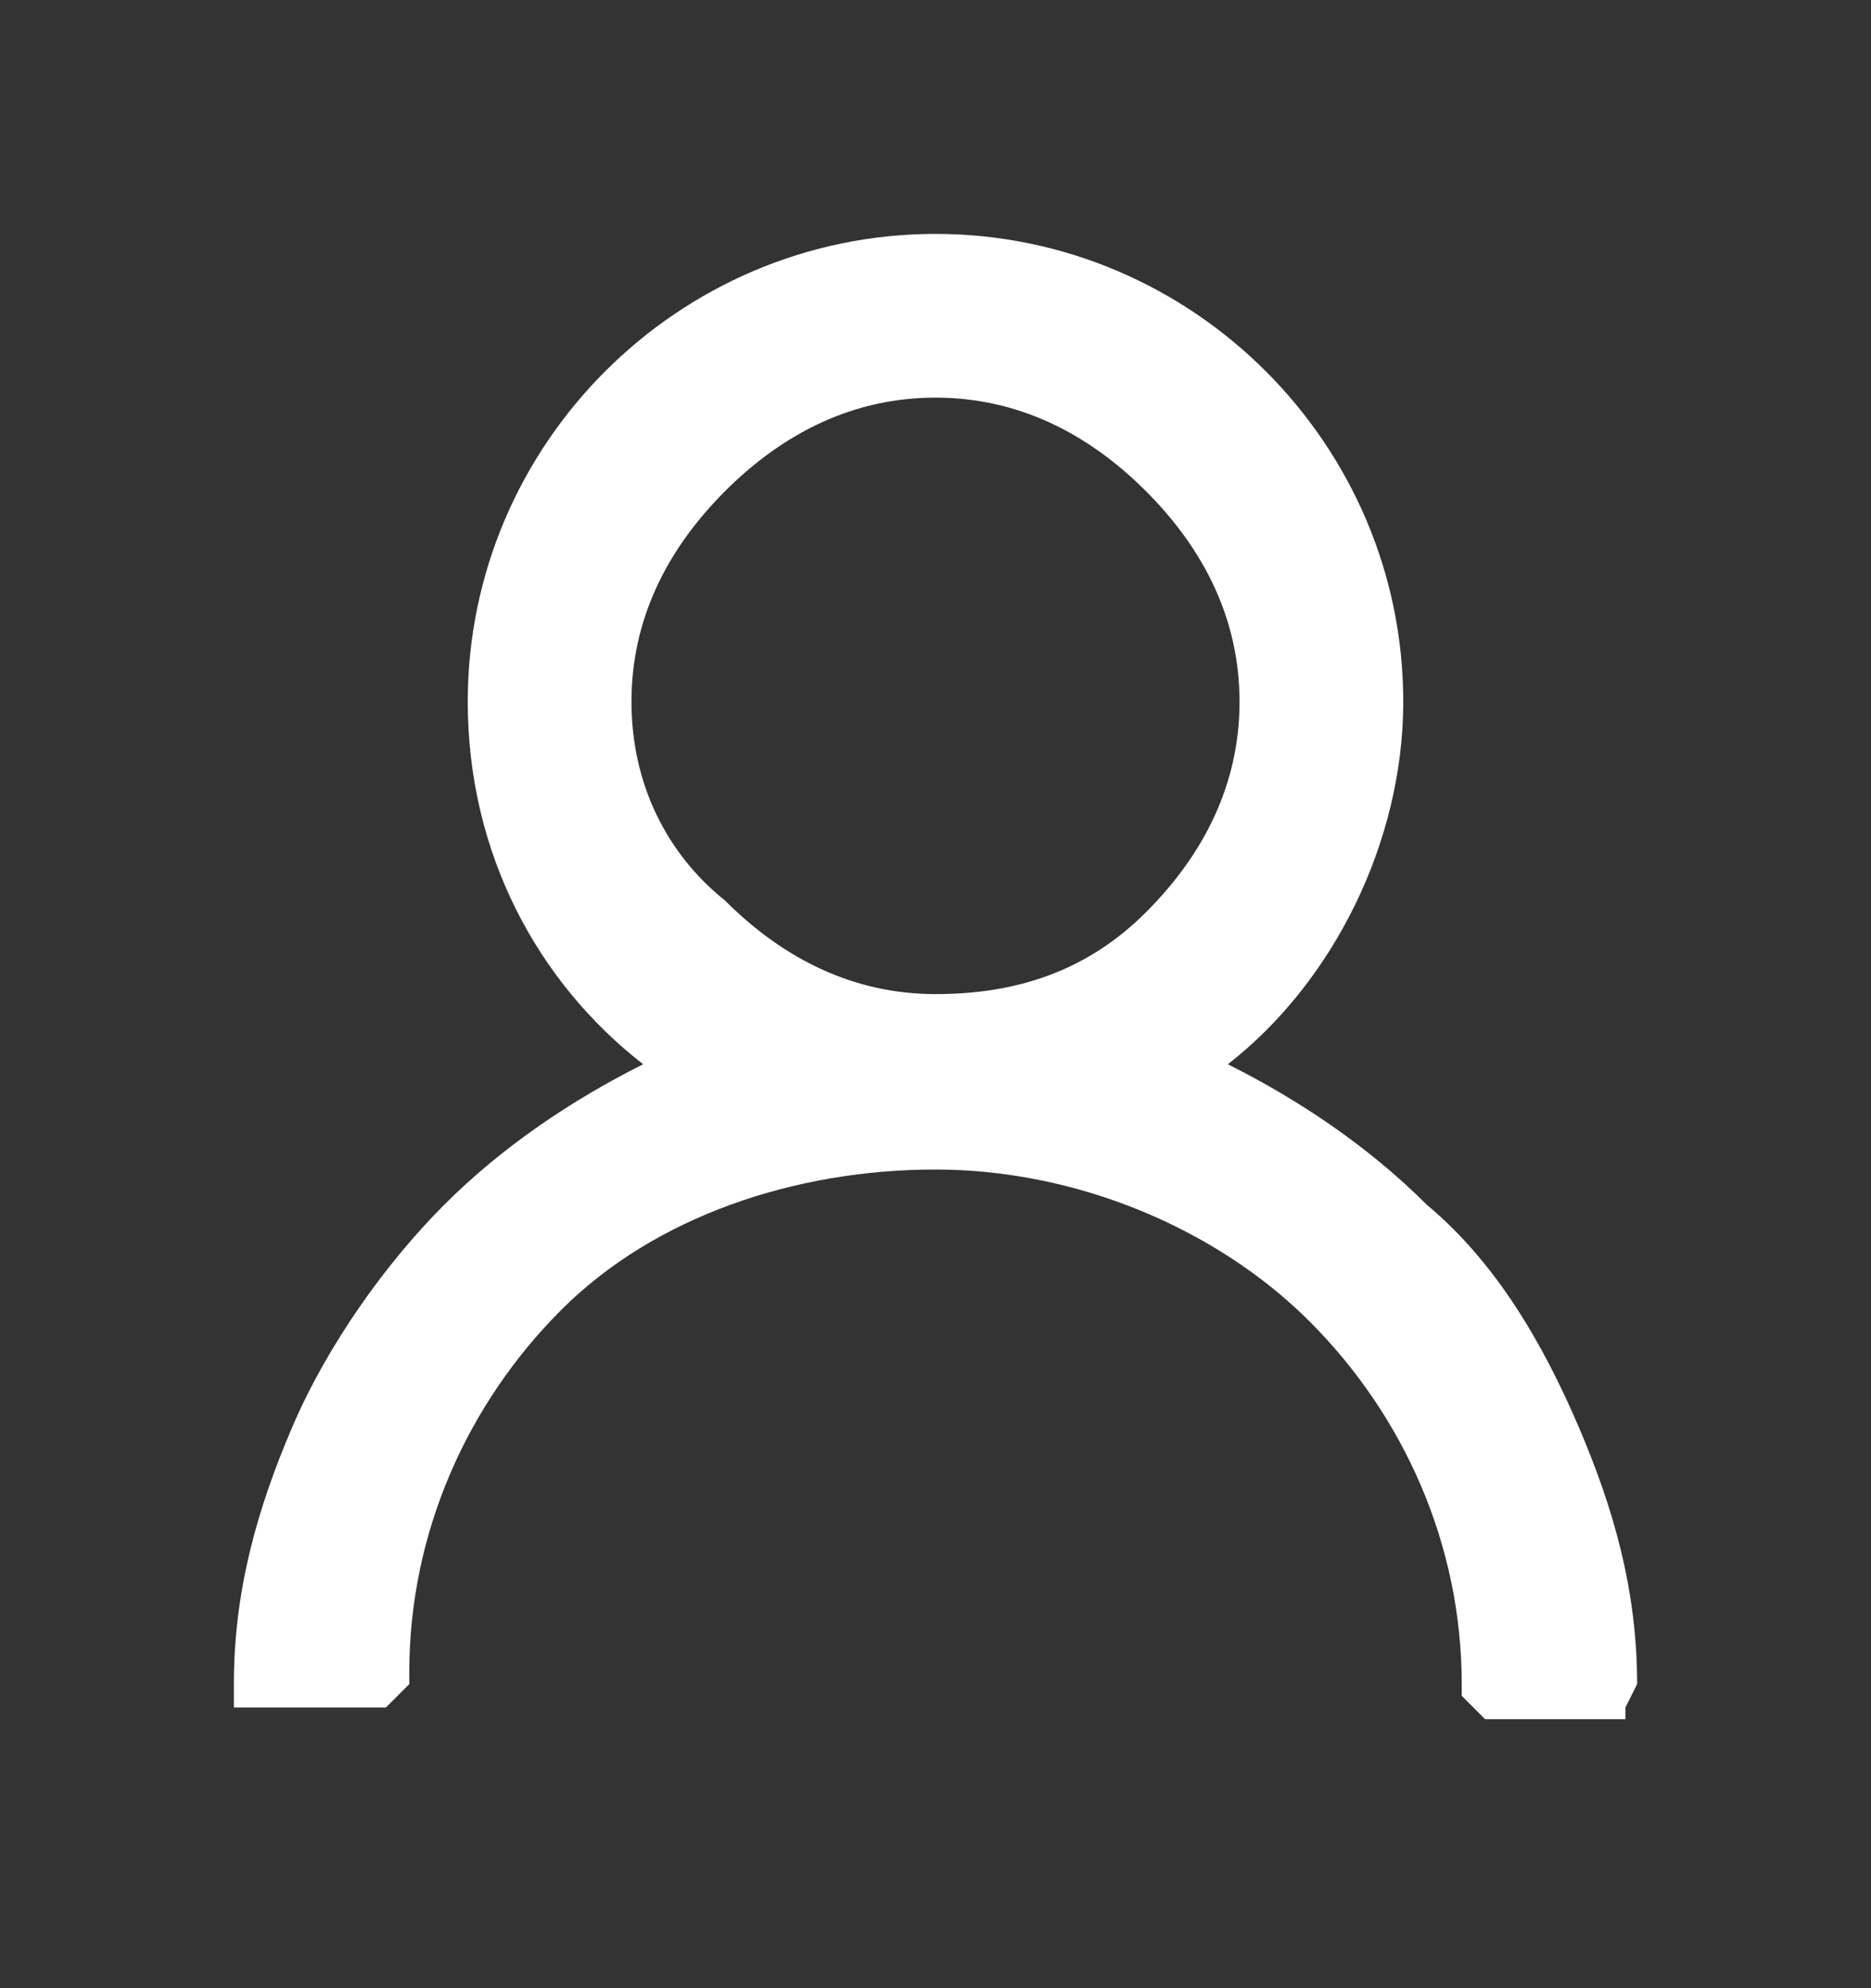 <?xml version="1.0" encoding="utf-8"?>
<!-- Generator: Adobe Illustrator 25.3.0, SVG Export Plug-In . SVG Version: 6.00 Build 0)  -->
<svg version="1.1" id="Layer_1" xmlns="http://www.w3.org/2000/svg" xmlns:xlink="http://www.w3.org/1999/xlink" x="0px" y="0px"
	 viewBox="0 0 16 17" style="enable-background:new 0 0 16 17;" xml:space="preserve">
<rect x="0" y="0" width="16" height="17" fill="#333333" stroke="none"/>
<style type="text/css">
	.st0{fill:#fff;}
</style>
<g>
	<polygon class="st0" points="2.5,12.2 2.5,12.2 2.5,12.2 	"/>
	<polygon class="st0" points="3.8,10.3 3.8,10.3 3.8,10.3 	"/>
	<polygon class="st0" points="13.5,12.2 13.5,12.2 13.5,12.2 	"/>
	<path class="st0" d="M14,14.4c0-0.8-0.2-1.5-0.5-2.2c-0.3-0.7-0.7-1.4-1.3-1.9l0,0c-0.5-0.5-1.1-0.9-1.7-1.2C11.4,8.4,12,7.2,12,6
		c0-2.2-1.8-4-4-4C5.8,2,4,3.8,4,6c0,1.3,0.6,2.4,1.5,3.1c-0.6,0.3-1.2,0.7-1.7,1.2c-0.5,0.5-1,1.2-1.3,1.9C2.2,12.9,2,13.6,2,14.4
		l0,0l0,0.1l0,0l0,0.1l0,0l0.1,0l0,0l0.1,0l0,0h1h0.1l0.2-0.2l0,0l0-0.1c0-1.2,0.5-2.3,1.3-3.1C5.6,10.4,6.8,10,8,10
		c1.2,0,2.4,0.5,3.2,1.3c0.8,0.8,1.3,1.9,1.3,3.1l0,0.1l0.2,0.2h1h0l0.1,0l0,0l0.1,0l0,0l0-0.1L14,14.4L14,14.4L14,14.4L14,14.4z
		 M8,3.4c0.7,0,1.3,0.3,1.8,0.8c0.5,0.5,0.8,1.1,0.8,1.8c0,0.7-0.3,1.3-0.8,1.8C9.3,8.3,8.7,8.5,8,8.5c-0.7,0-1.3-0.3-1.8-0.8
		C5.7,7.3,5.4,6.7,5.4,6c0-0.7,0.3-1.3,0.8-1.8C6.7,3.7,7.3,3.4,8,3.4z"/>
</g>
</svg>
